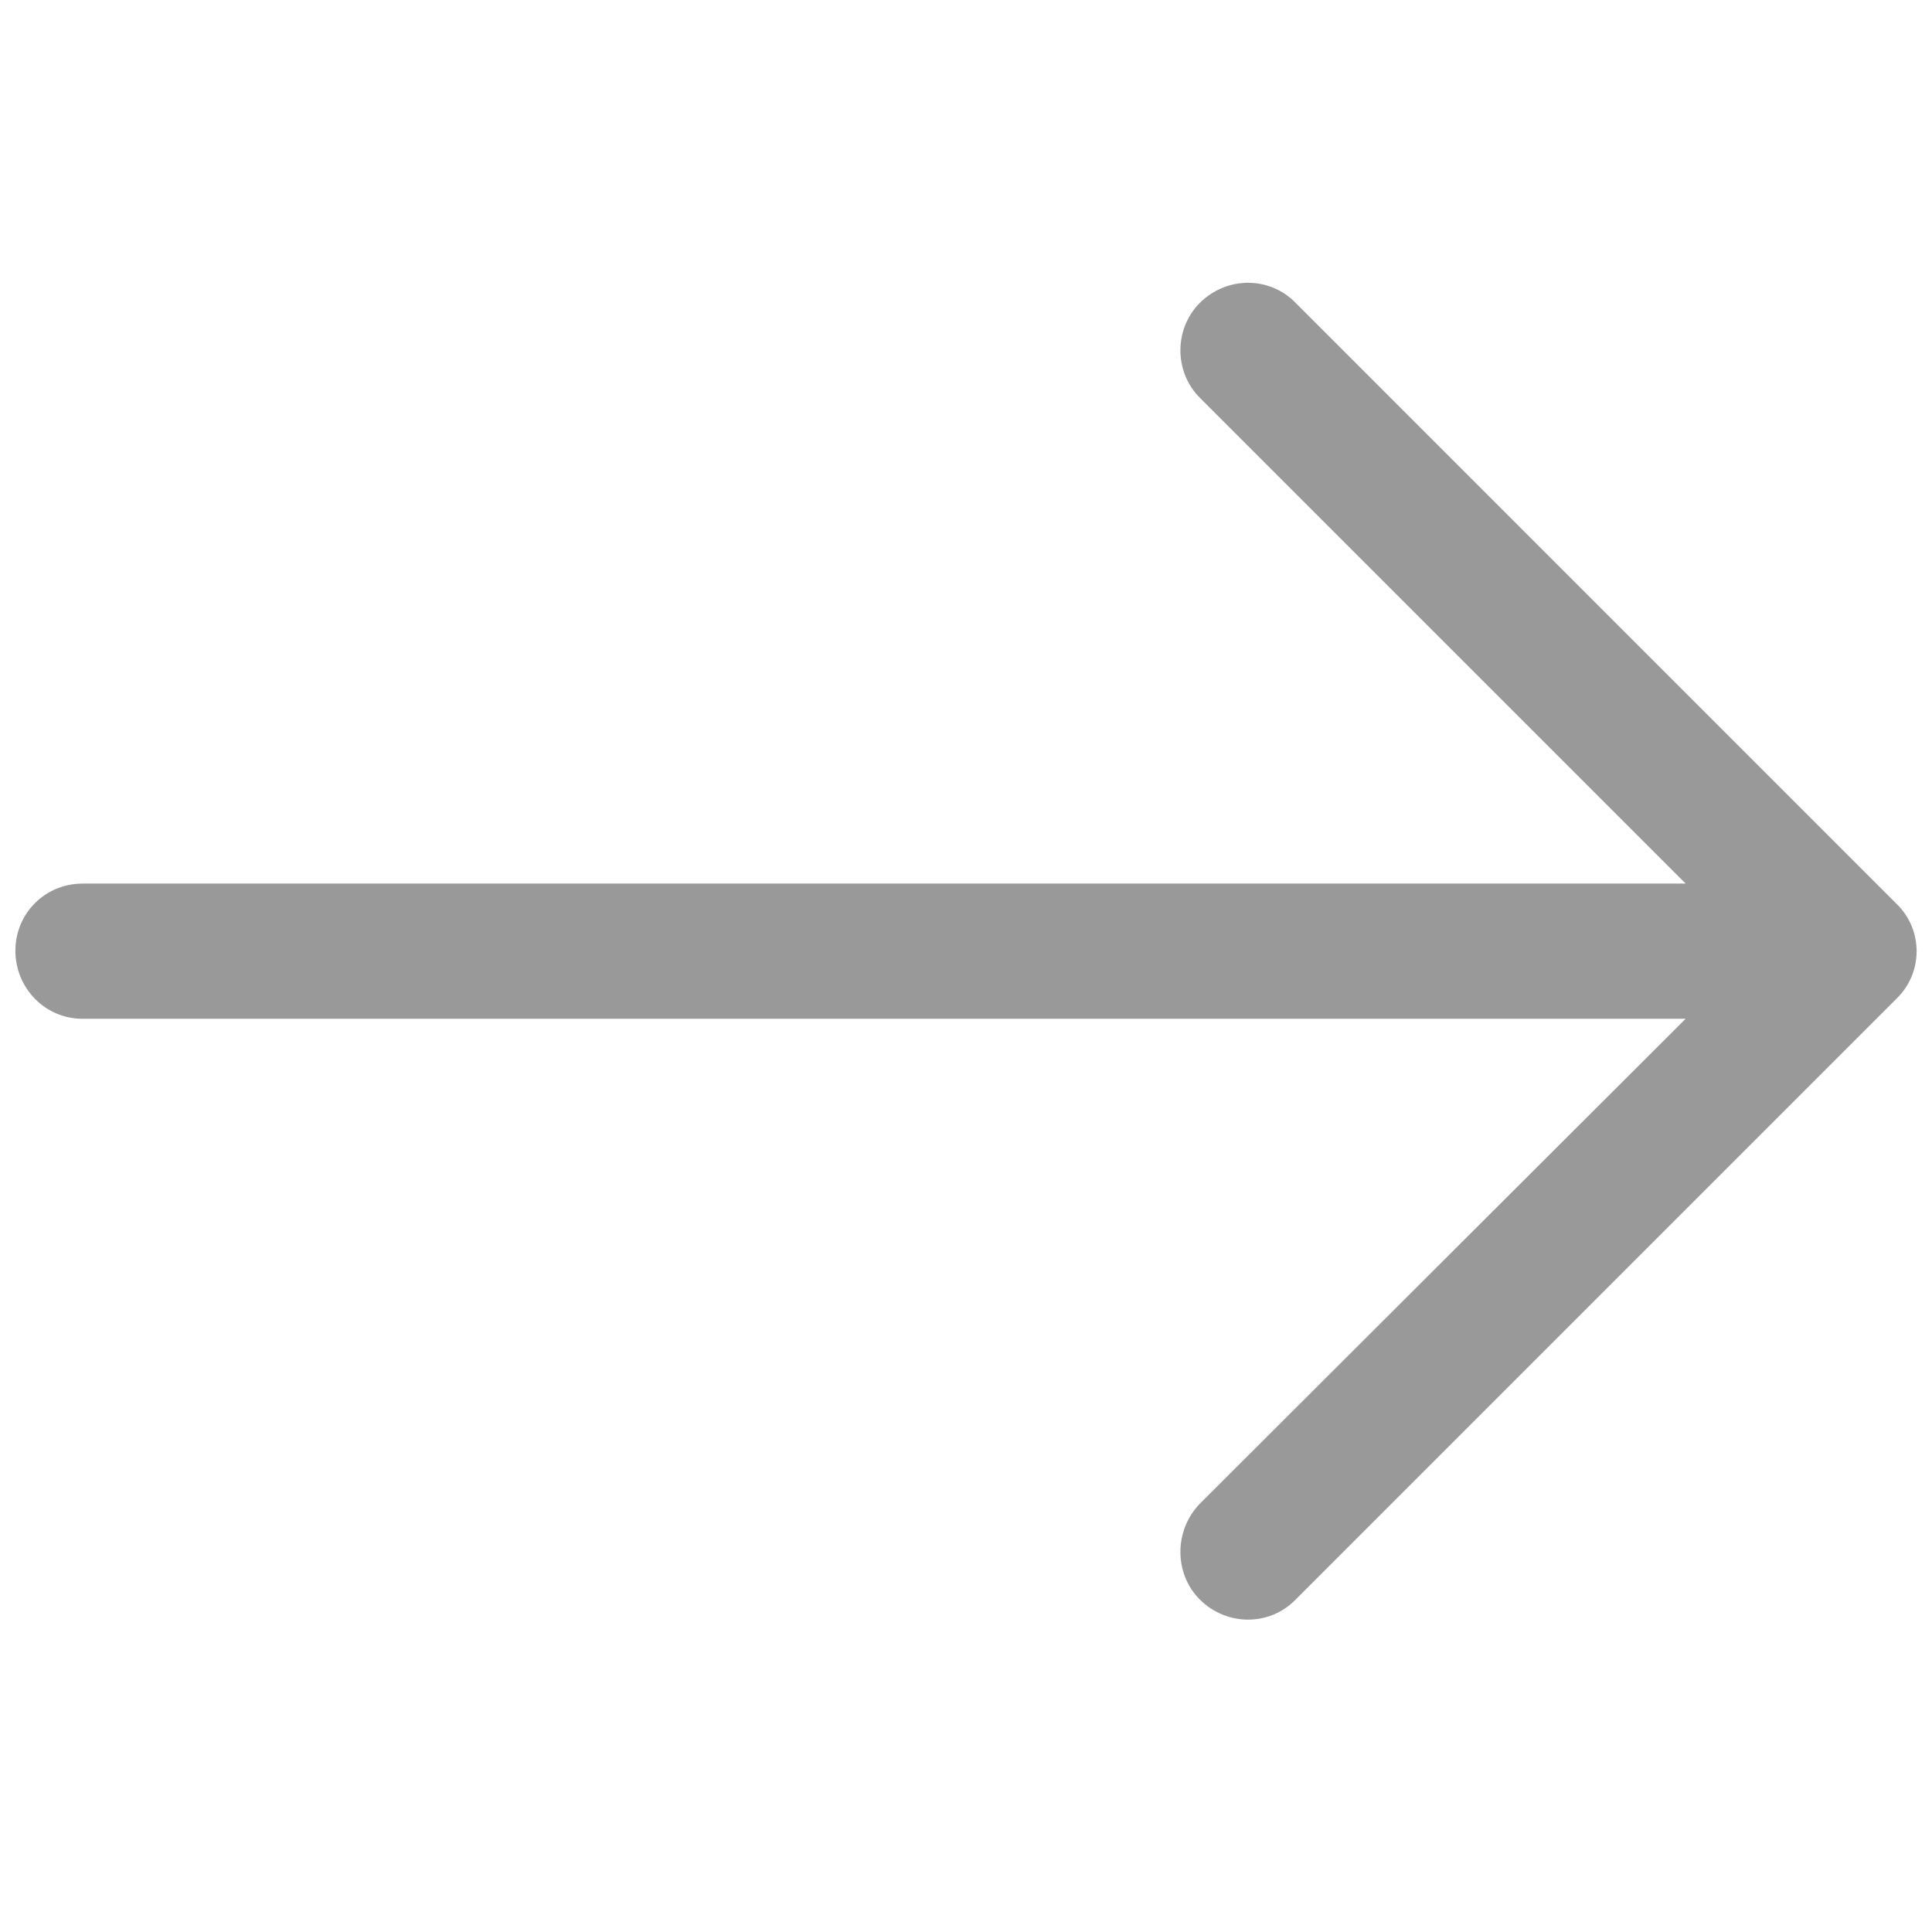 <svg width="32" height="32" viewBox="0 0 32 32" fill="none" xmlns="http://www.w3.org/2000/svg">
<g clip-path="url(#clip0)">
<path d="M21.46 5.017C21.031 4.573 20.317 4.573 19.873 5.017C19.444 5.446 19.444 6.16 19.873 6.588L27.92 14.635H1.366C0.747 14.636 0.255 15.128 0.255 15.747C0.255 16.366 0.747 16.874 1.366 16.874H27.92L19.873 24.906C19.444 25.35 19.444 26.065 19.873 26.493C20.317 26.937 21.032 26.937 21.46 26.493L31.412 16.541C31.856 16.112 31.856 15.398 31.412 14.97L21.46 5.017Z" fill="black" fill-opacity="0.4"/>
</g>
<defs>
<clipPath id="clip0">
<rect width="31.49" height="31.49" fill="white" transform="translate(0.255 0.01)"/>
</clipPath>
</defs>
</svg>

